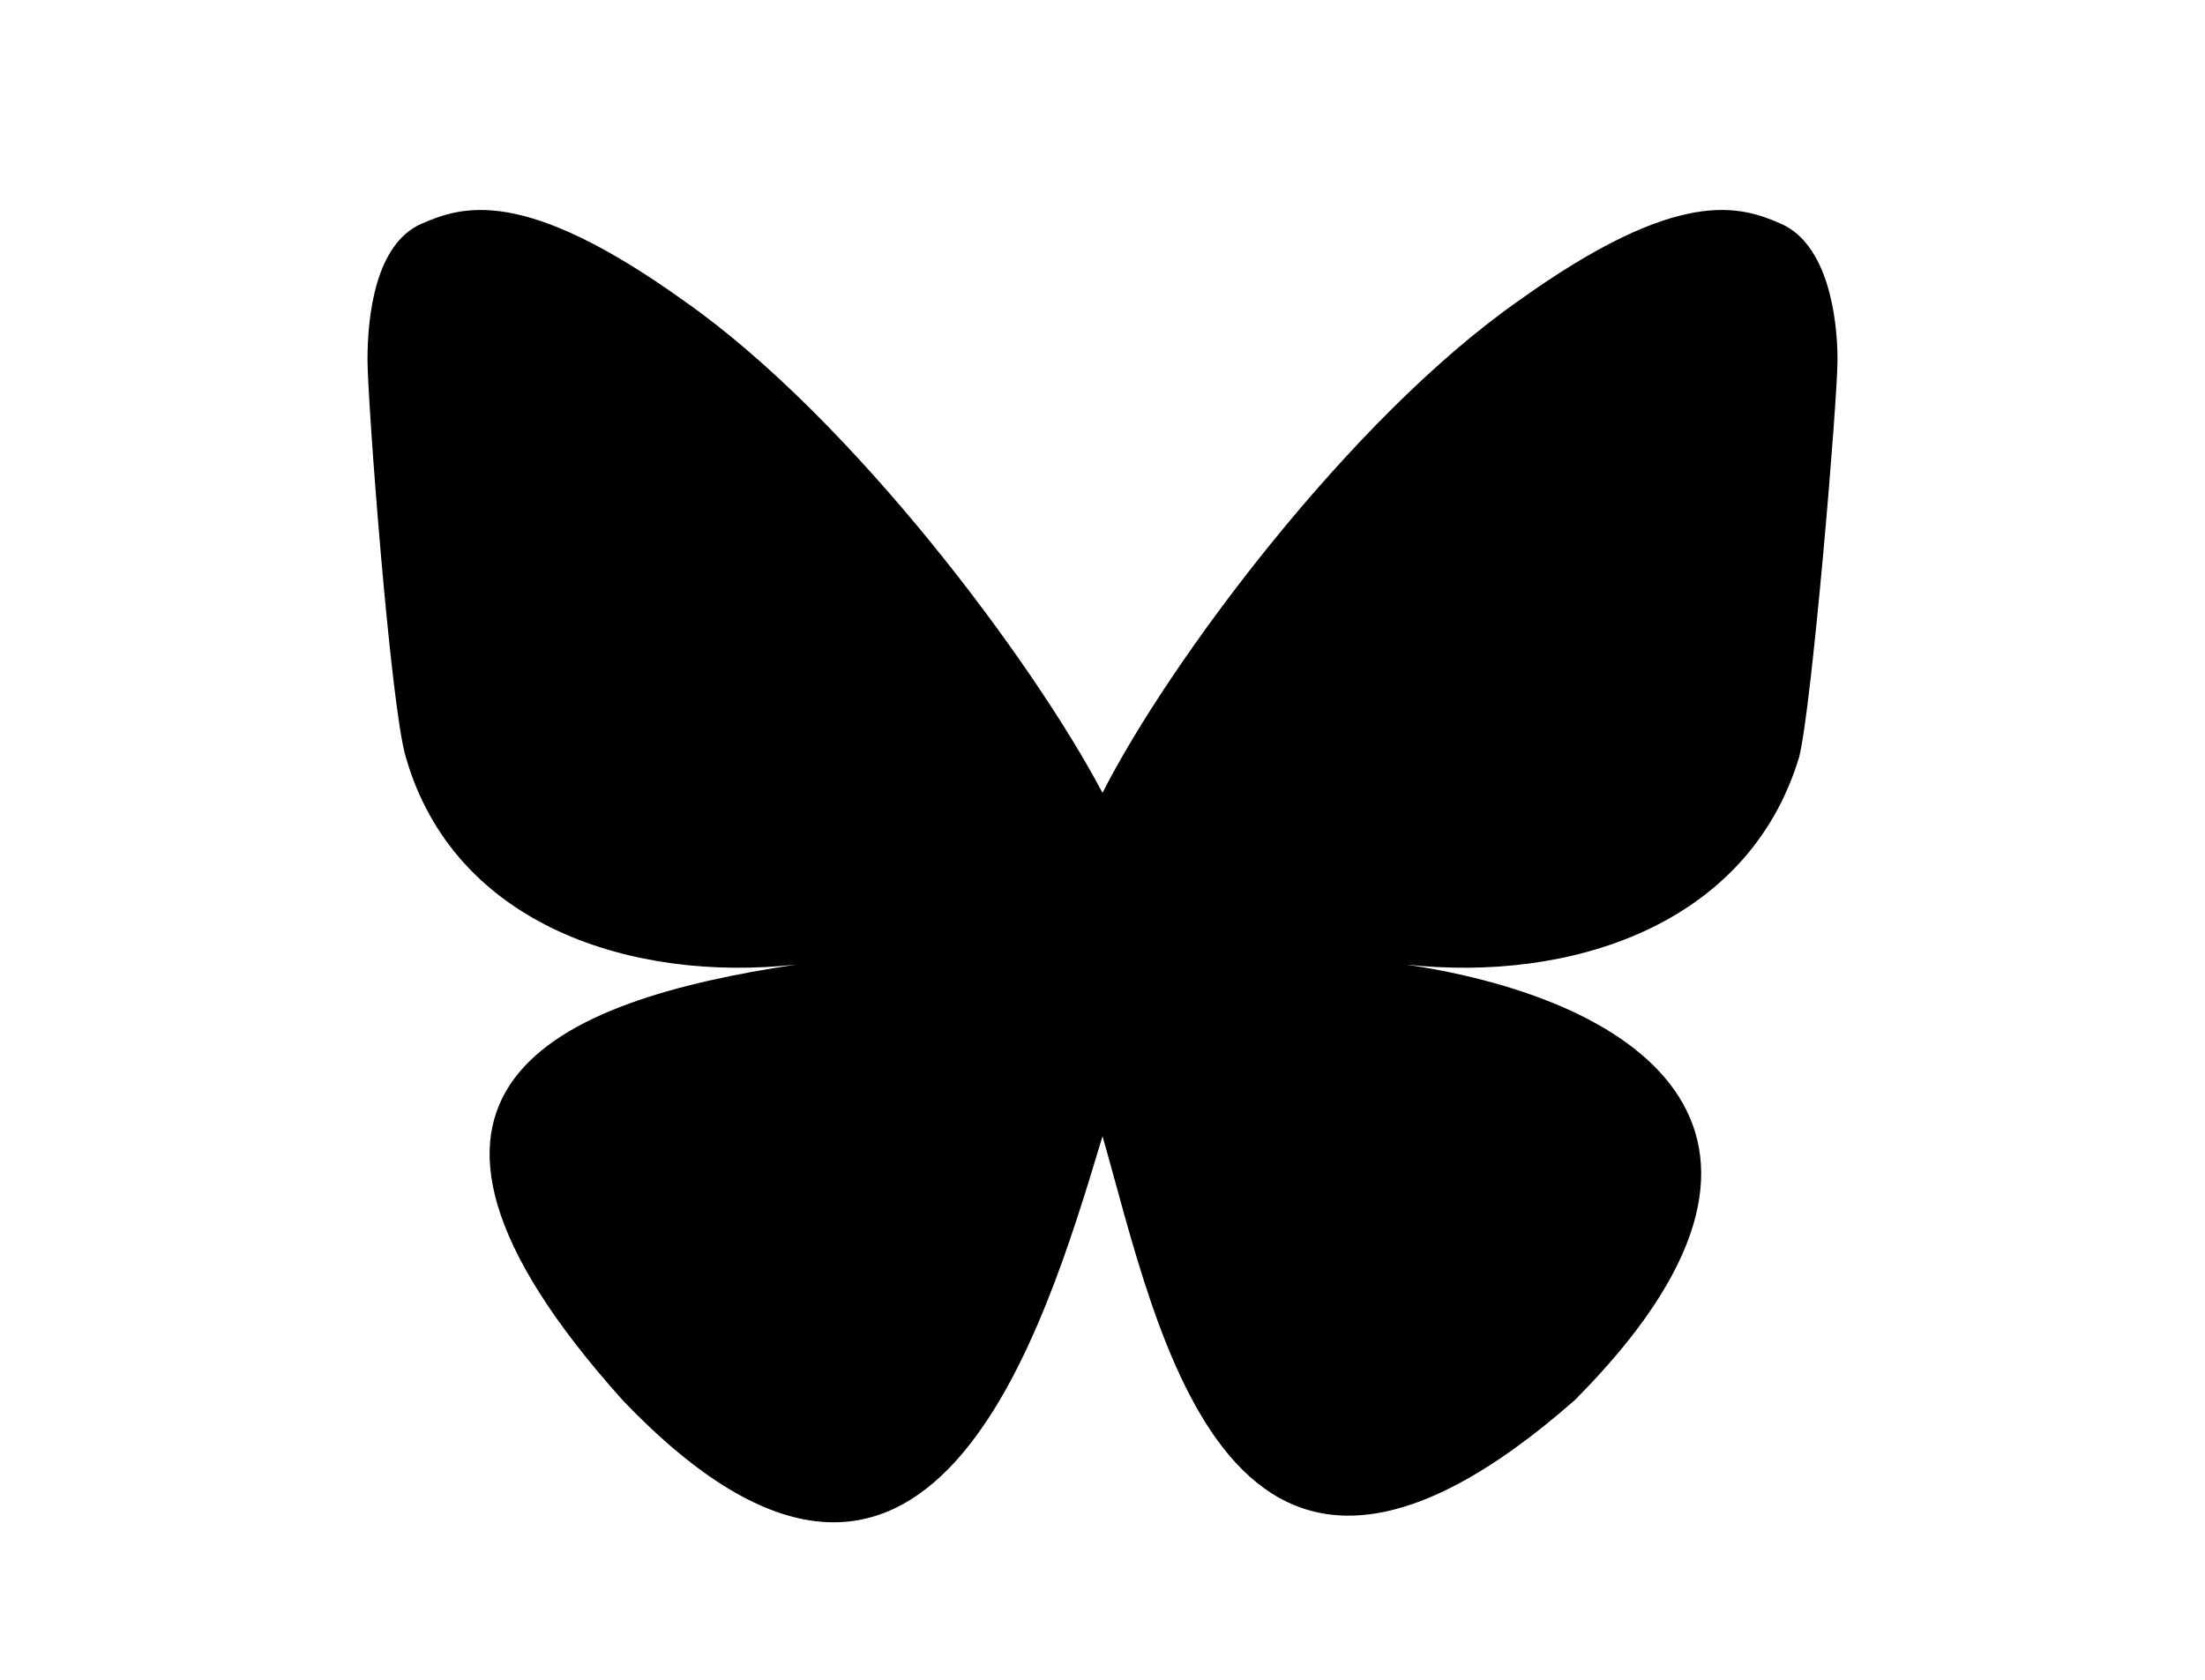 <svg xmlns="http://www.w3.org/2000/svg" fill="none" viewBox="0 0 42 32">
  <path fill="#000" d="M21 15.104c1.264-2.49 4.715-7.128 7.924-9.373 3.062-2.197 4.229-1.807 5.007-1.465.875.39 1.069 1.758 1.069 2.588 0 .78-.486 6.59-.73 7.567-.971 3.222-4.374 4.296-7.485 3.954 4.57.684 8.215 3.271 3.208 8.3-6.611 5.81-7.924-1.318-8.993-5.029-1.118 3.71-3.306 11.132-9.139 5.029-5.347-5.956-1.264-7.616 3.306-8.3-3.111.342-6.514-.732-7.438-3.954C7.437 13.444 7 7.635 7 6.854c0-.83.146-2.197 1.02-2.588.779-.342 1.945-.732 5.008 1.465 3.208 2.245 6.66 6.883 7.972 9.373Z"/>
</svg>

